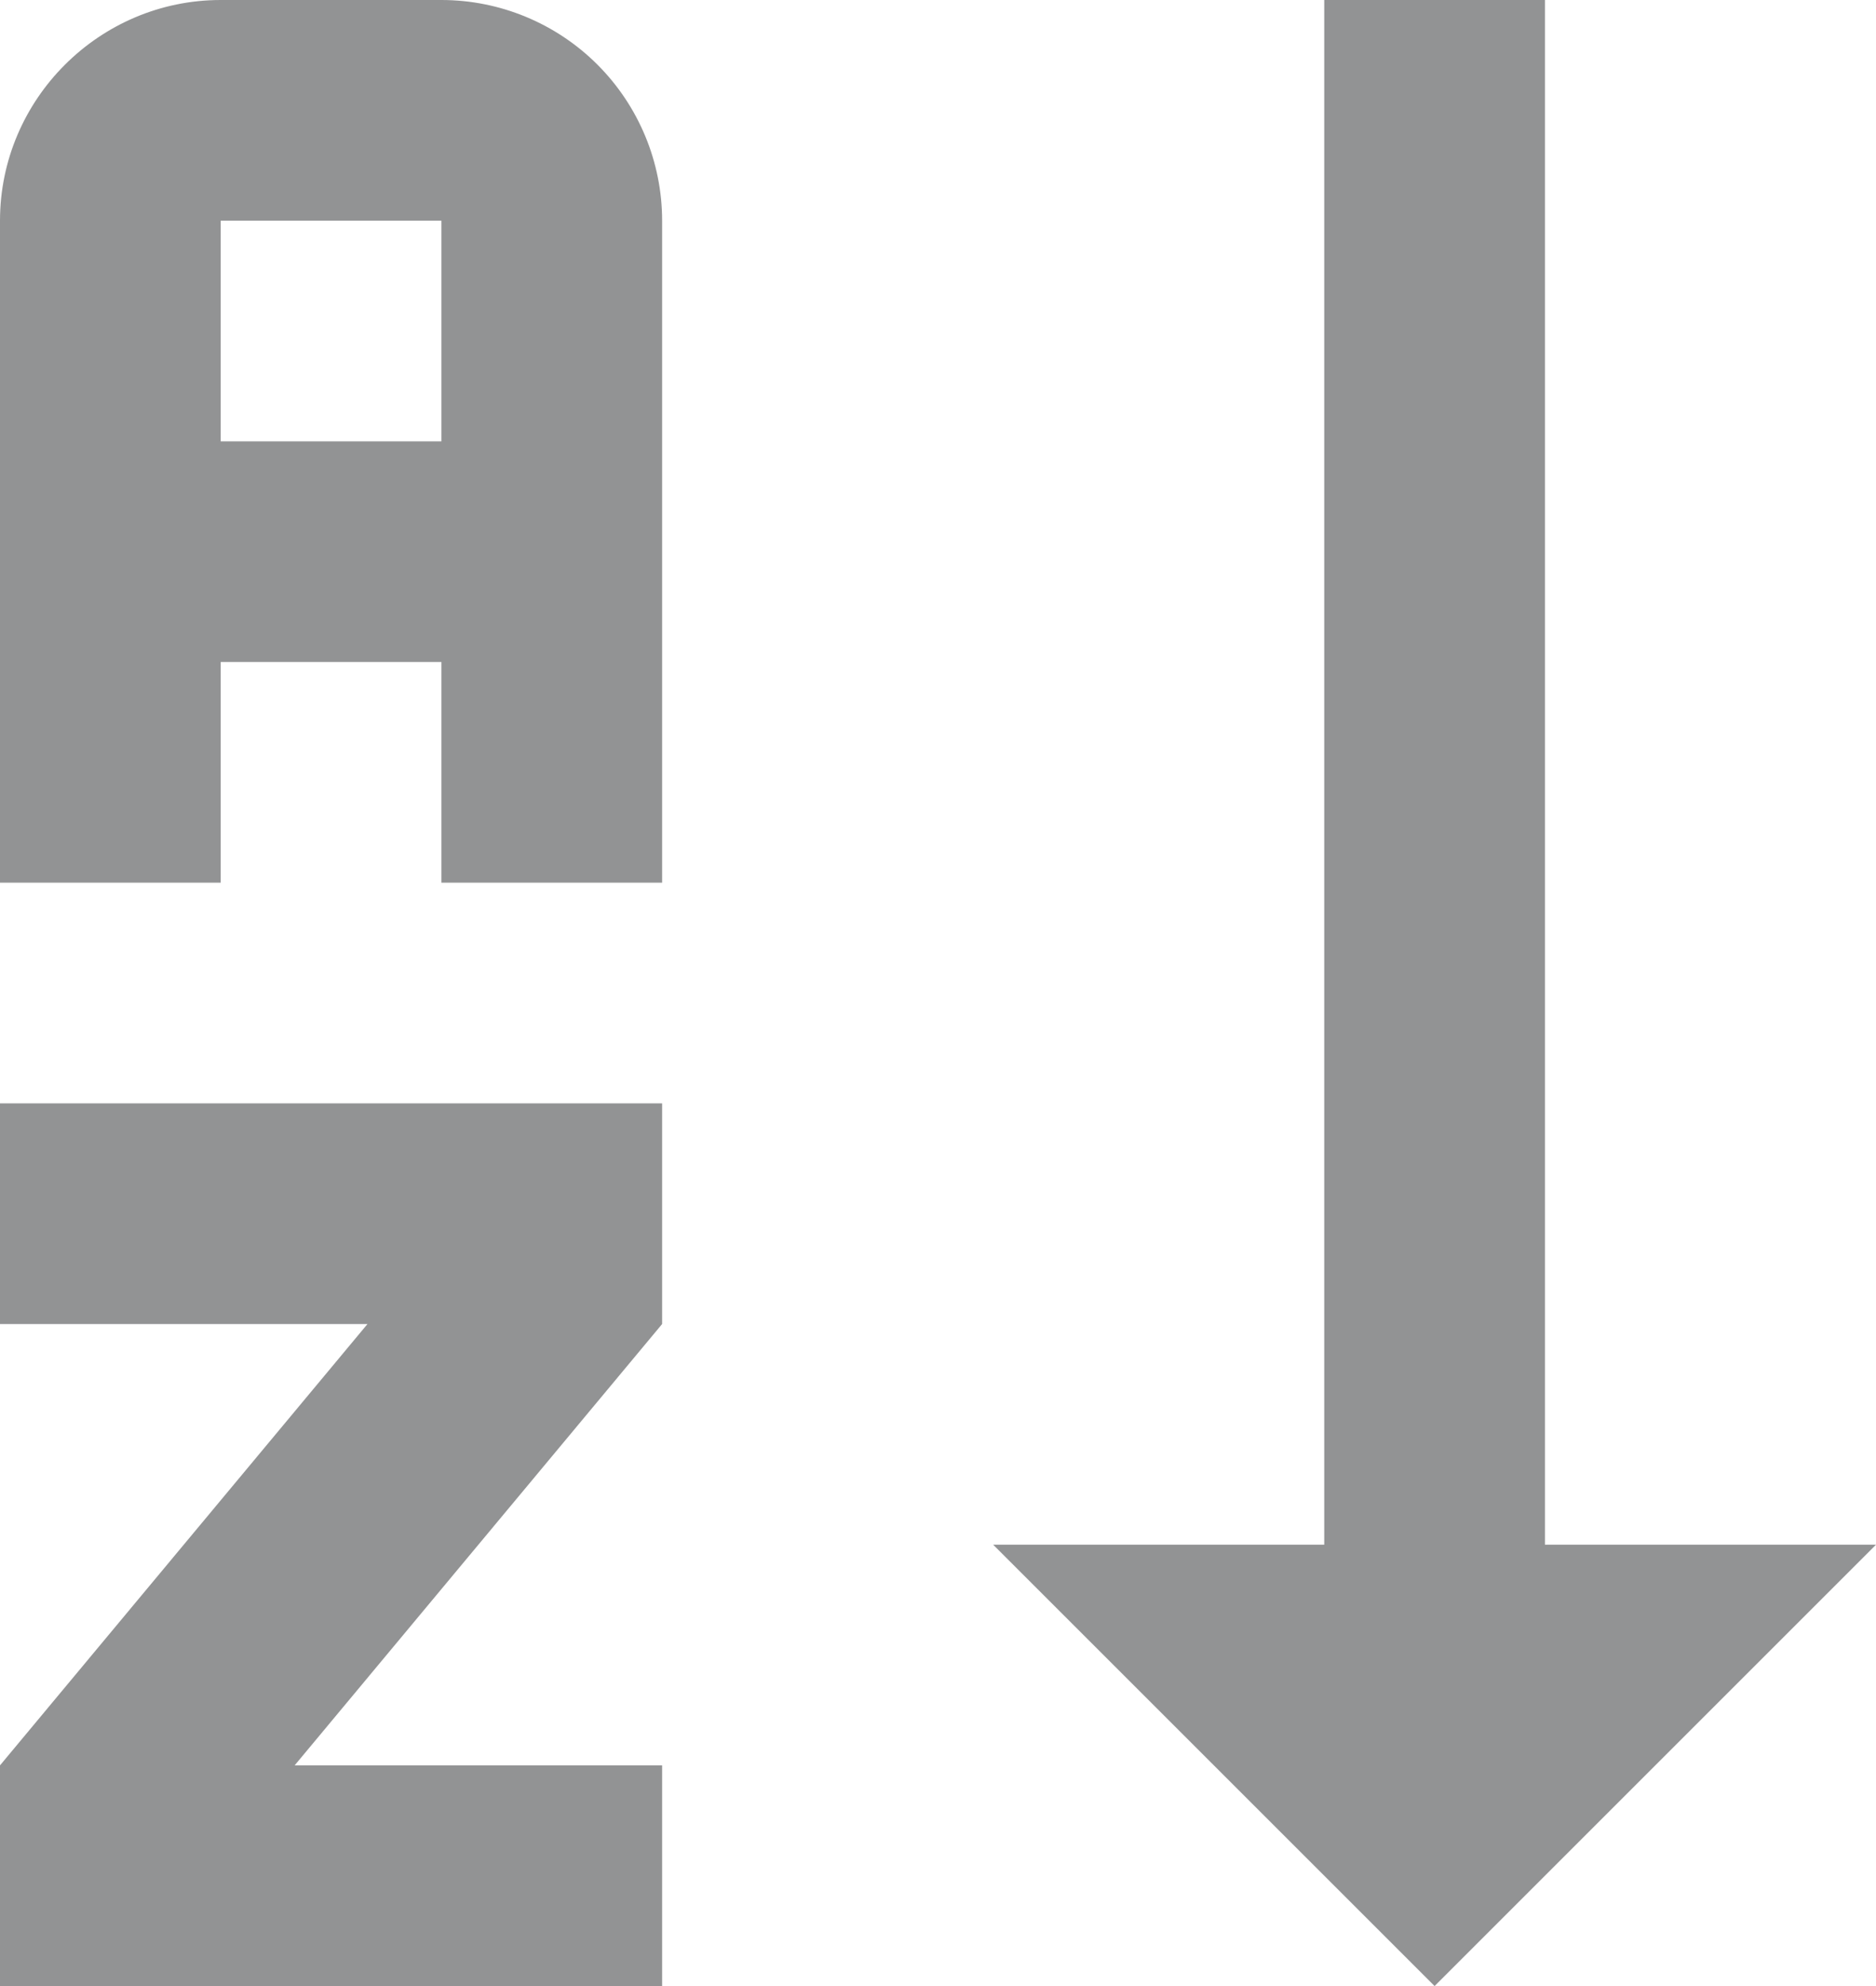 <svg width="17" height="18" viewBox="0 0 17 18" fill="none" xmlns="http://www.w3.org/2000/svg">
<path d="M14 14H17L13 18L9 14H12V0H14V14ZM6 10V12L2.67 16H6V18H0V16L3.33 12H0V10H6ZM4 0H2C0.9 0 0 0.9 0 2V8H2V6H4V8H6V2C6 1.47 5.789 0.961 5.414 0.586C5.039 0.211 4.53 0 4 0ZM4 4H2V2H4V4Z" fill="#929394"/>
</svg>
